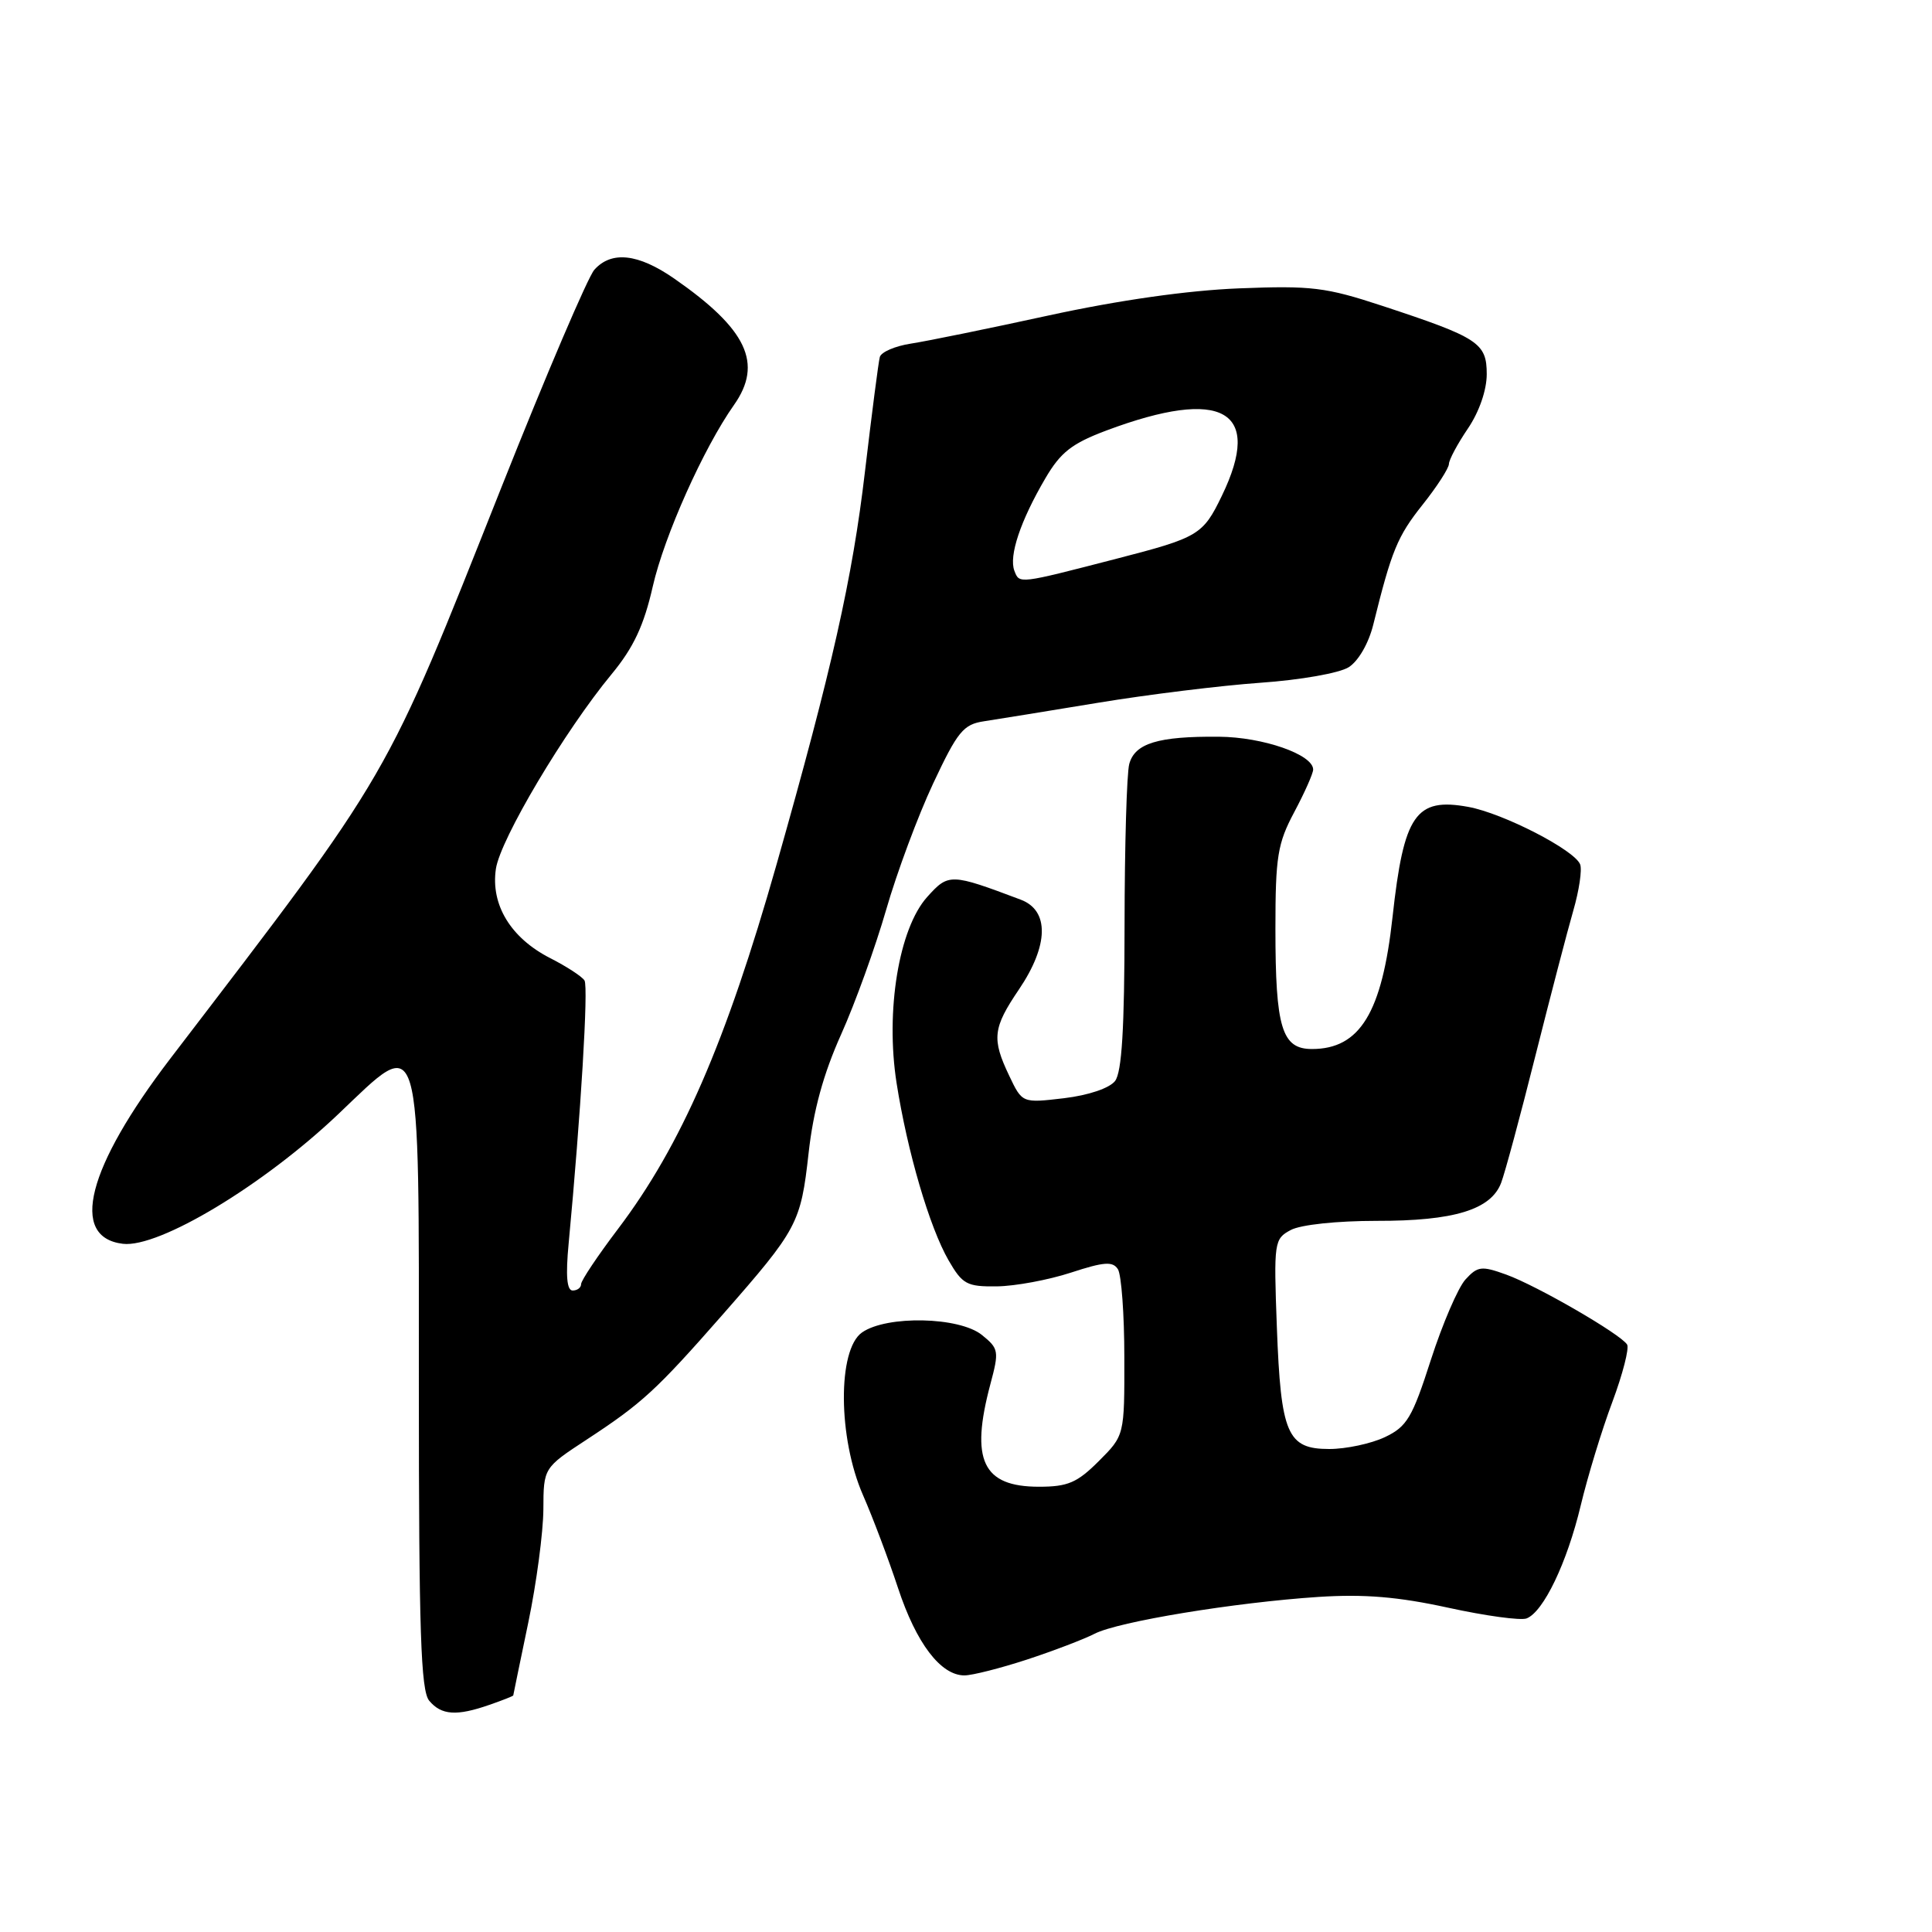 <?xml version="1.0" encoding="UTF-8" standalone="no"?>
<!DOCTYPE svg PUBLIC "-//W3C//DTD SVG 1.1//EN" "http://www.w3.org/Graphics/SVG/1.1/DTD/svg11.dtd" >
<svg xmlns="http://www.w3.org/2000/svg" xmlns:xlink="http://www.w3.org/1999/xlink" version="1.1" viewBox="0 0 256 256">
 <g >
 <path fill="currentColor"
d=" M 64.85 225.90 C 66.58 225.30 68.01 224.74 68.01 224.65 C 68.02 224.57 68.91 220.22 70.00 215.00 C 71.09 209.78 71.98 203.03 72.00 200.00 C 72.02 194.50 72.02 194.50 77.76 190.74 C 85.08 185.94 86.93 184.25 95.75 174.20 C 105.70 162.85 106.10 162.11 107.14 152.82 C 107.77 147.15 109.10 142.31 111.45 137.07 C 113.32 132.91 116.00 125.47 117.42 120.55 C 118.84 115.62 121.64 108.09 123.65 103.81 C 126.89 96.91 127.65 95.98 130.40 95.57 C 132.10 95.31 138.90 94.21 145.50 93.12 C 152.10 92.03 161.78 90.84 167.00 90.47 C 172.31 90.10 177.47 89.19 178.71 88.41 C 180.00 87.59 181.36 85.23 181.97 82.75 C 184.40 72.93 185.16 71.08 188.49 66.89 C 190.41 64.48 191.98 62.04 191.99 61.48 C 192.00 60.92 193.13 58.81 194.50 56.79 C 196.00 54.58 197.00 51.69 197.00 49.58 C 197.00 45.44 195.92 44.73 183.17 40.53 C 175.67 38.06 173.78 37.83 164.17 38.21 C 157.37 38.48 148.24 39.78 139.00 41.79 C 131.03 43.53 122.79 45.21 120.70 45.53 C 118.61 45.85 116.75 46.65 116.58 47.31 C 116.40 47.96 115.52 54.80 114.61 62.50 C 112.96 76.59 110.24 88.68 102.91 114.50 C 96.19 138.15 90.26 151.78 81.89 162.84 C 79.20 166.39 77.00 169.68 77.00 170.15 C 77.00 170.62 76.50 171.00 75.88 171.00 C 75.11 171.00 74.94 169.05 75.35 164.75 C 76.96 147.64 77.98 130.77 77.45 129.92 C 77.13 129.40 75.08 128.06 72.89 126.95 C 67.67 124.28 65.00 119.88 65.71 115.12 C 66.30 111.19 74.83 96.84 81.05 89.32 C 83.95 85.81 85.32 82.88 86.49 77.73 C 88.02 71.00 93.23 59.37 97.25 53.67 C 101.14 48.16 98.99 43.61 89.32 36.90 C 84.56 33.60 81.01 33.21 78.75 35.75 C 77.90 36.71 72.37 49.65 66.47 64.50 C 50.81 103.91 52.14 101.61 22.56 140.28 C 11.53 154.72 9.16 163.95 16.28 164.81 C 21.07 165.38 34.92 157.04 44.81 147.64 C 55.99 137.00 55.50 135.35 55.50 183.88 C 55.50 216.16 55.76 224.01 56.87 225.35 C 58.48 227.28 60.50 227.42 64.85 225.90 Z  M 136.08 219.90 C 139.61 218.74 143.64 217.20 145.04 216.48 C 148.16 214.87 163.62 212.33 174.71 211.60 C 180.77 211.21 185.25 211.58 191.89 213.03 C 196.83 214.11 201.50 214.75 202.28 214.45 C 204.51 213.59 207.63 207.10 209.45 199.50 C 210.37 195.65 212.25 189.48 213.64 185.78 C 215.02 182.08 215.90 178.65 215.60 178.16 C 214.75 176.78 203.65 170.36 199.58 168.89 C 196.31 167.71 195.80 167.77 194.18 169.54 C 193.20 170.62 191.14 175.41 189.60 180.18 C 187.13 187.87 186.43 189.04 183.50 190.43 C 181.68 191.29 178.37 192.00 176.13 192.00 C 170.56 192.00 169.72 190.03 169.19 175.85 C 168.77 164.54 168.83 164.16 171.04 162.98 C 172.35 162.28 177.15 161.77 182.41 161.77 C 192.67 161.79 197.56 160.29 198.91 156.73 C 199.41 155.42 201.45 147.87 203.44 139.93 C 205.44 131.99 207.70 123.32 208.47 120.66 C 209.24 118.00 209.65 115.25 209.38 114.54 C 208.64 112.63 199.19 107.77 194.57 106.92 C 187.58 105.64 186.01 107.92 184.52 121.50 C 183.13 134.19 180.20 139.00 173.84 139.00 C 169.85 139.00 169.00 136.21 169.00 123.08 C 169.00 113.50 169.28 111.77 171.50 107.60 C 172.88 105.01 174.00 102.48 174.00 101.97 C 174.00 99.98 167.35 97.66 161.50 97.62 C 153.45 97.55 150.37 98.49 149.63 101.24 C 149.30 102.48 149.02 112.08 149.01 122.56 C 149.00 136.26 148.65 142.07 147.75 143.24 C 147.01 144.19 144.24 145.13 140.98 145.52 C 135.45 146.17 135.45 146.17 133.73 142.55 C 131.39 137.65 131.55 136.22 135.02 131.10 C 138.97 125.26 139.06 120.64 135.25 119.21 C 125.96 115.71 125.69 115.70 122.86 118.85 C 119.10 123.03 117.31 133.96 118.80 143.50 C 120.23 152.61 123.16 162.60 125.69 167.00 C 127.53 170.18 128.11 170.50 132.10 170.45 C 134.52 170.42 138.93 169.60 141.90 168.63 C 146.30 167.19 147.45 167.11 148.13 168.18 C 148.59 168.91 148.98 174.16 148.98 179.85 C 149.00 190.20 149.00 190.20 145.60 193.60 C 142.73 196.47 141.49 197.00 137.67 197.00 C 130.20 197.00 128.54 193.49 131.23 183.41 C 132.40 179.04 132.35 178.70 130.12 176.90 C 127.13 174.47 117.49 174.27 114.22 176.56 C 110.96 178.84 111.03 190.54 114.36 198.13 C 115.65 201.08 117.74 206.62 119.00 210.44 C 121.41 217.74 124.65 222.00 127.79 222.00 C 128.82 222.00 132.56 221.05 136.08 219.90 Z  M 134.41 75.63 C 133.66 73.66 135.21 69.02 138.51 63.39 C 140.54 59.92 142.03 58.76 146.64 57.03 C 162.00 51.29 167.40 54.35 161.90 65.70 C 159.40 70.88 158.81 71.23 147.96 74.03 C 134.88 77.41 135.09 77.39 134.41 75.63 Z "/>
</g>
</svg>